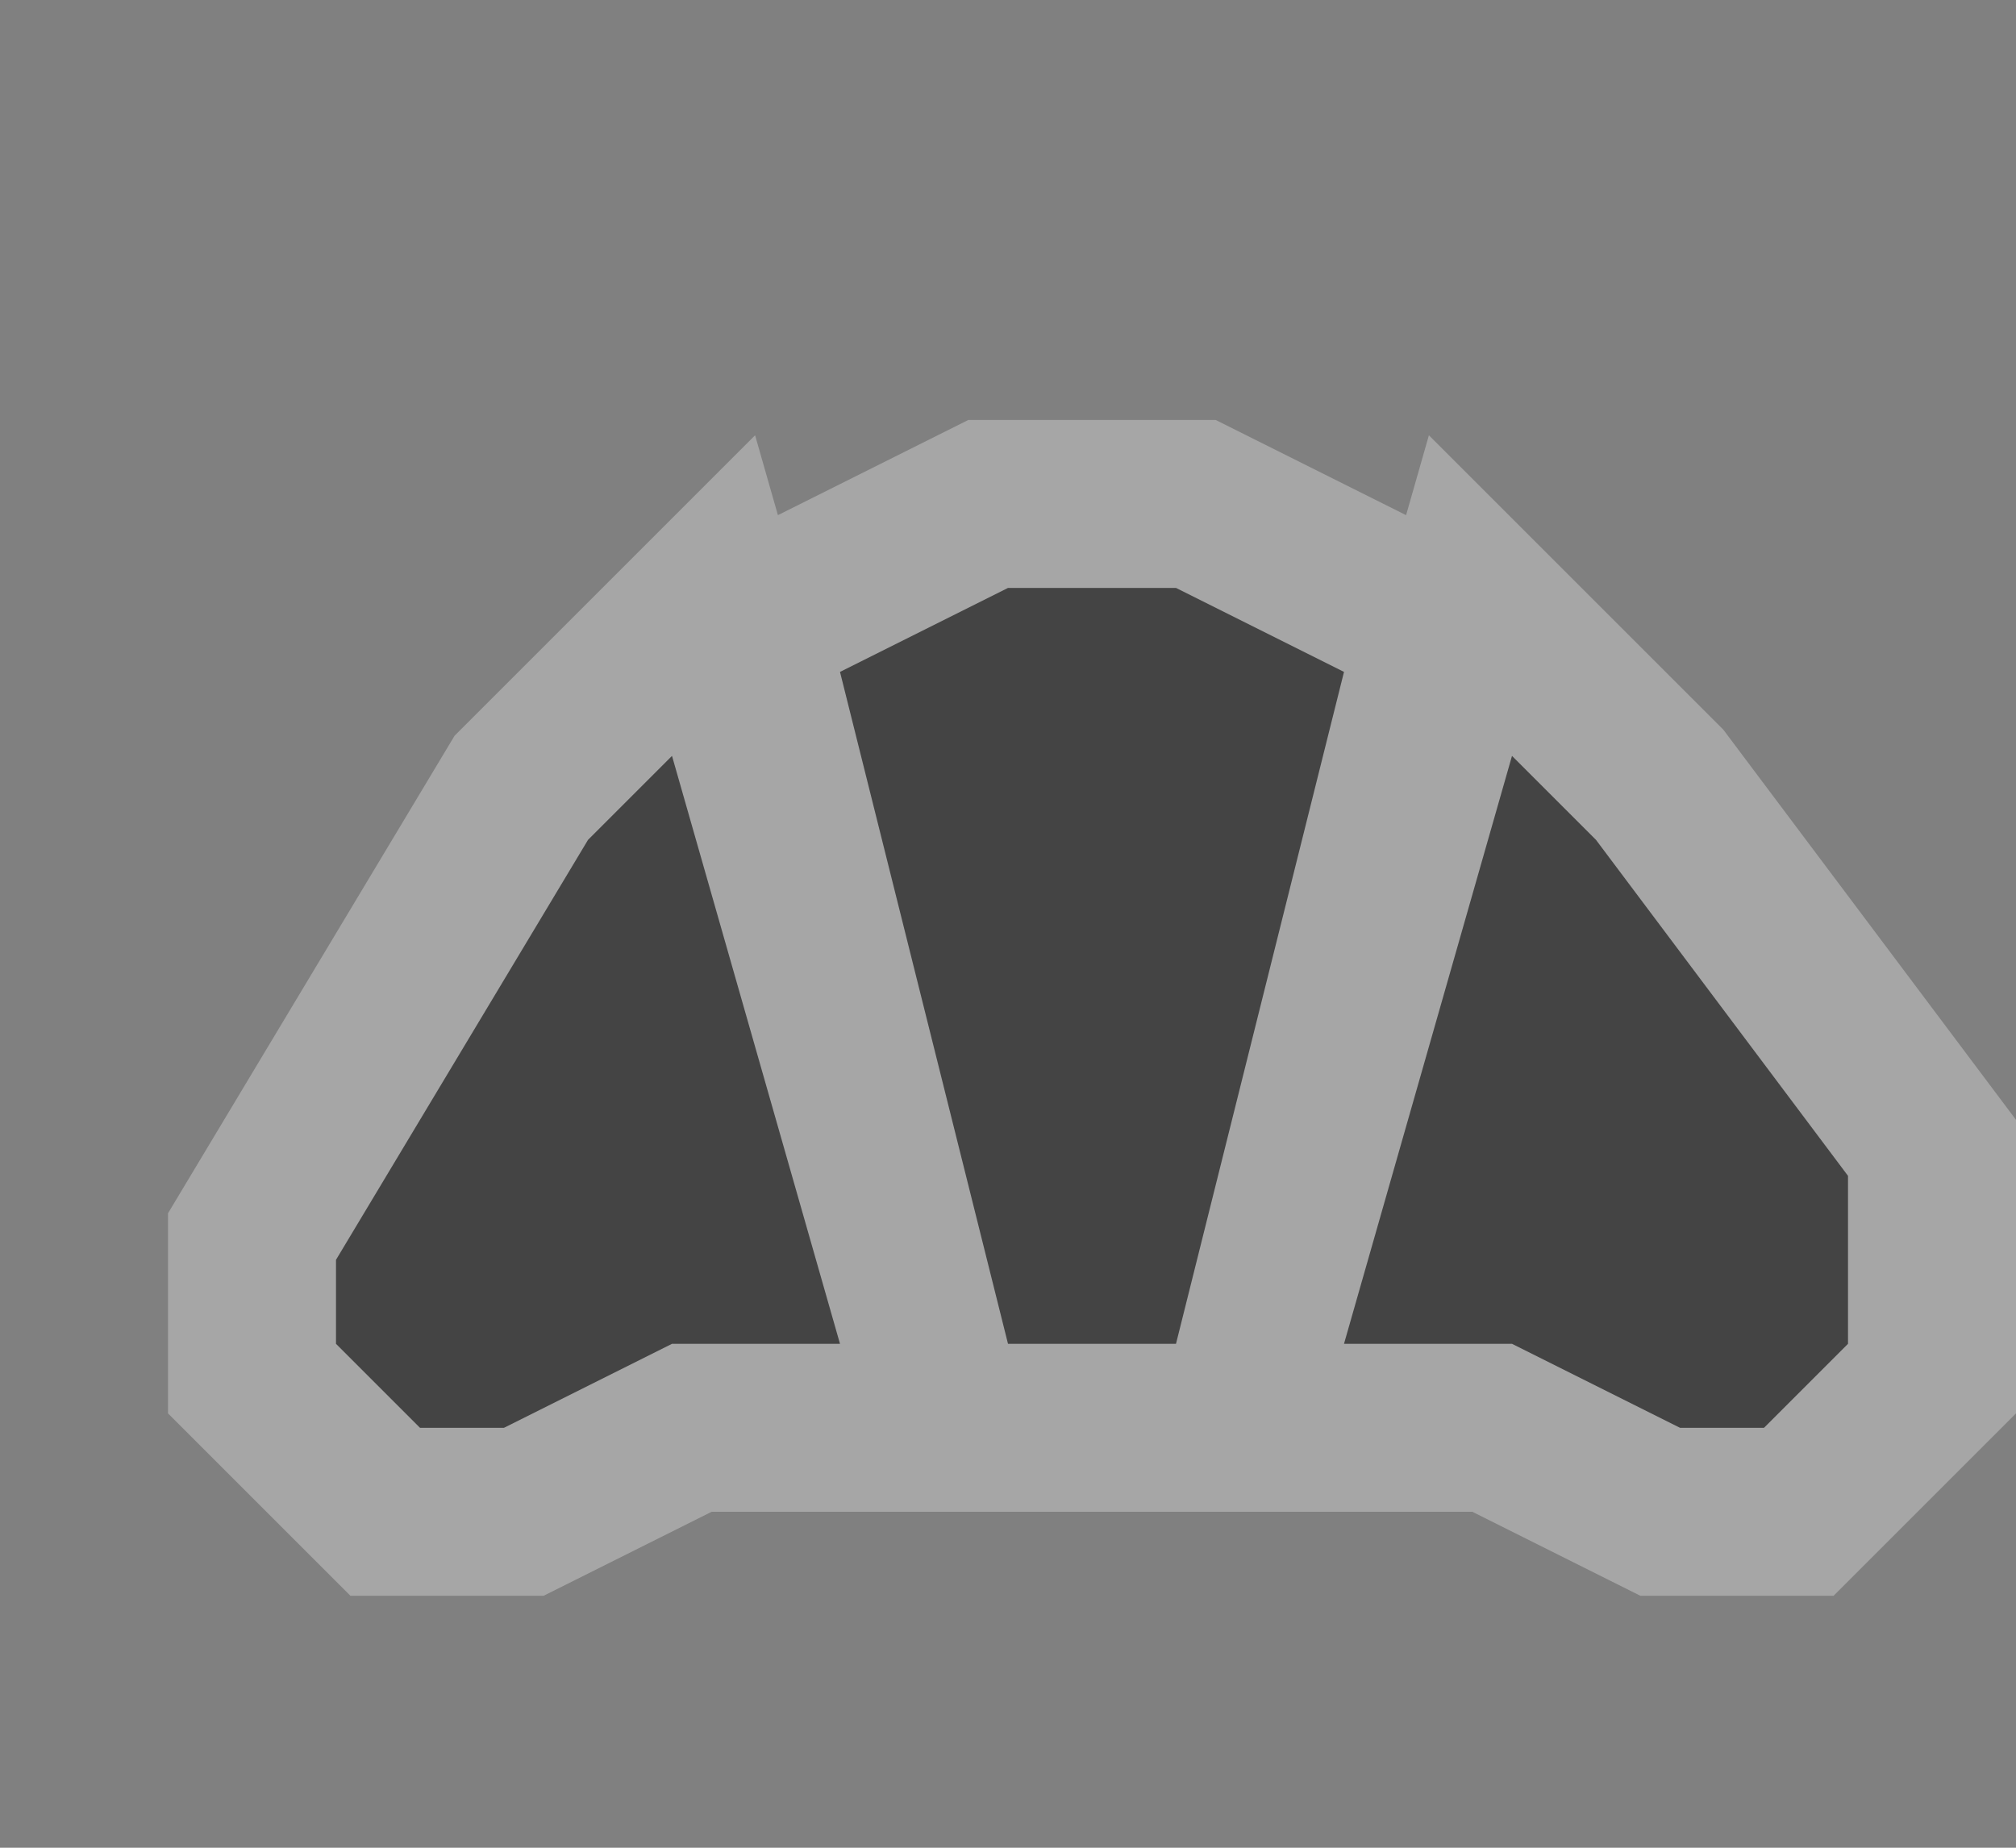 <?xml version="1.0" encoding="UTF-8" standalone="no"?>
<!-- Created with Inkscape (http://www.inkscape.org/) -->

<svg
   xmlns:dc="http://purl.org/dc/elements/1.1/"
   xmlns:cc="http://creativecommons.org/ns#"
   xmlns:rdf="http://www.w3.org/1999/02/22-rdf-syntax-ns#"
   xmlns:svg="http://www.w3.org/2000/svg"
   xmlns="http://www.w3.org/2000/svg"
   xmlns:inkscape="http://www.inkscape.org/namespaces/inkscape"
   version="1.1"
   width="12"
   height="11"
   id="svg4764">
  <rect width="100%" height="100%" fill="#808080" stroke="none"/>
  <defs
     id="defs4766" />
  <g
     transform="translate(0,-1040.362)"
     id="layer1"
     style="display:inline">
    <g
       id="g6350">
      <path
         d="m 6,1043.862 -1,0.5 1,4 1,0 1,-4 -1,-0.5 z m -2,1 -0.5,0.5 -1.5,2.5 0,0.5 0.5,0.5 0.5,0 1,-0.5 1,0 z m 5,0 -1,3.5 1,0 1,0.5 0.5,0 0.5,-0.5 0,-1 -1.5,-2 z"
         inkscape:connector-curvature="0"
         id="path6346"
         style="opacity:0.3;color:#000000;fill:none;stroke:#ffffff;stroke-width:2;stroke-linecap:butt;stroke-linejoin:miter;stroke-miterlimit:4;stroke-opacity:1;stroke-dasharray:none;stroke-dashoffset:0;marker:none;visibility:visible;display:inline;overflow:visible;enable-background:accumulate" />
      <path
         d="m 6,1043.862 -1,0.5 1,4 1,0 1,-4 -1,-0.5 z m -2,1 -0.5,0.5 -1.5,2.5 0,0.5 0.5,0.5 0.5,0 1,-0.5 1,0 z m 5,0 -1,3.5 1,0 1,0.5 0.5,0 0.5,-0.5 0,-1 -1.5,-2 z"
         inkscape:connector-curvature="0"
         id="path5836"
         style="color:#000000;fill:#444444;fill-opacity:1;fill-rule:nonzero;stroke:none;stroke-width:0;marker:none;visibility:visible;display:inline;overflow:visible;enable-background:accumulate" />
    </g>
  </g>
  <rect
     width="12"
     height="11"
     x="0"
     y="0"
     id="canvas"
     style="fill:none;stroke:none;visibility:hidden" />
</svg>
